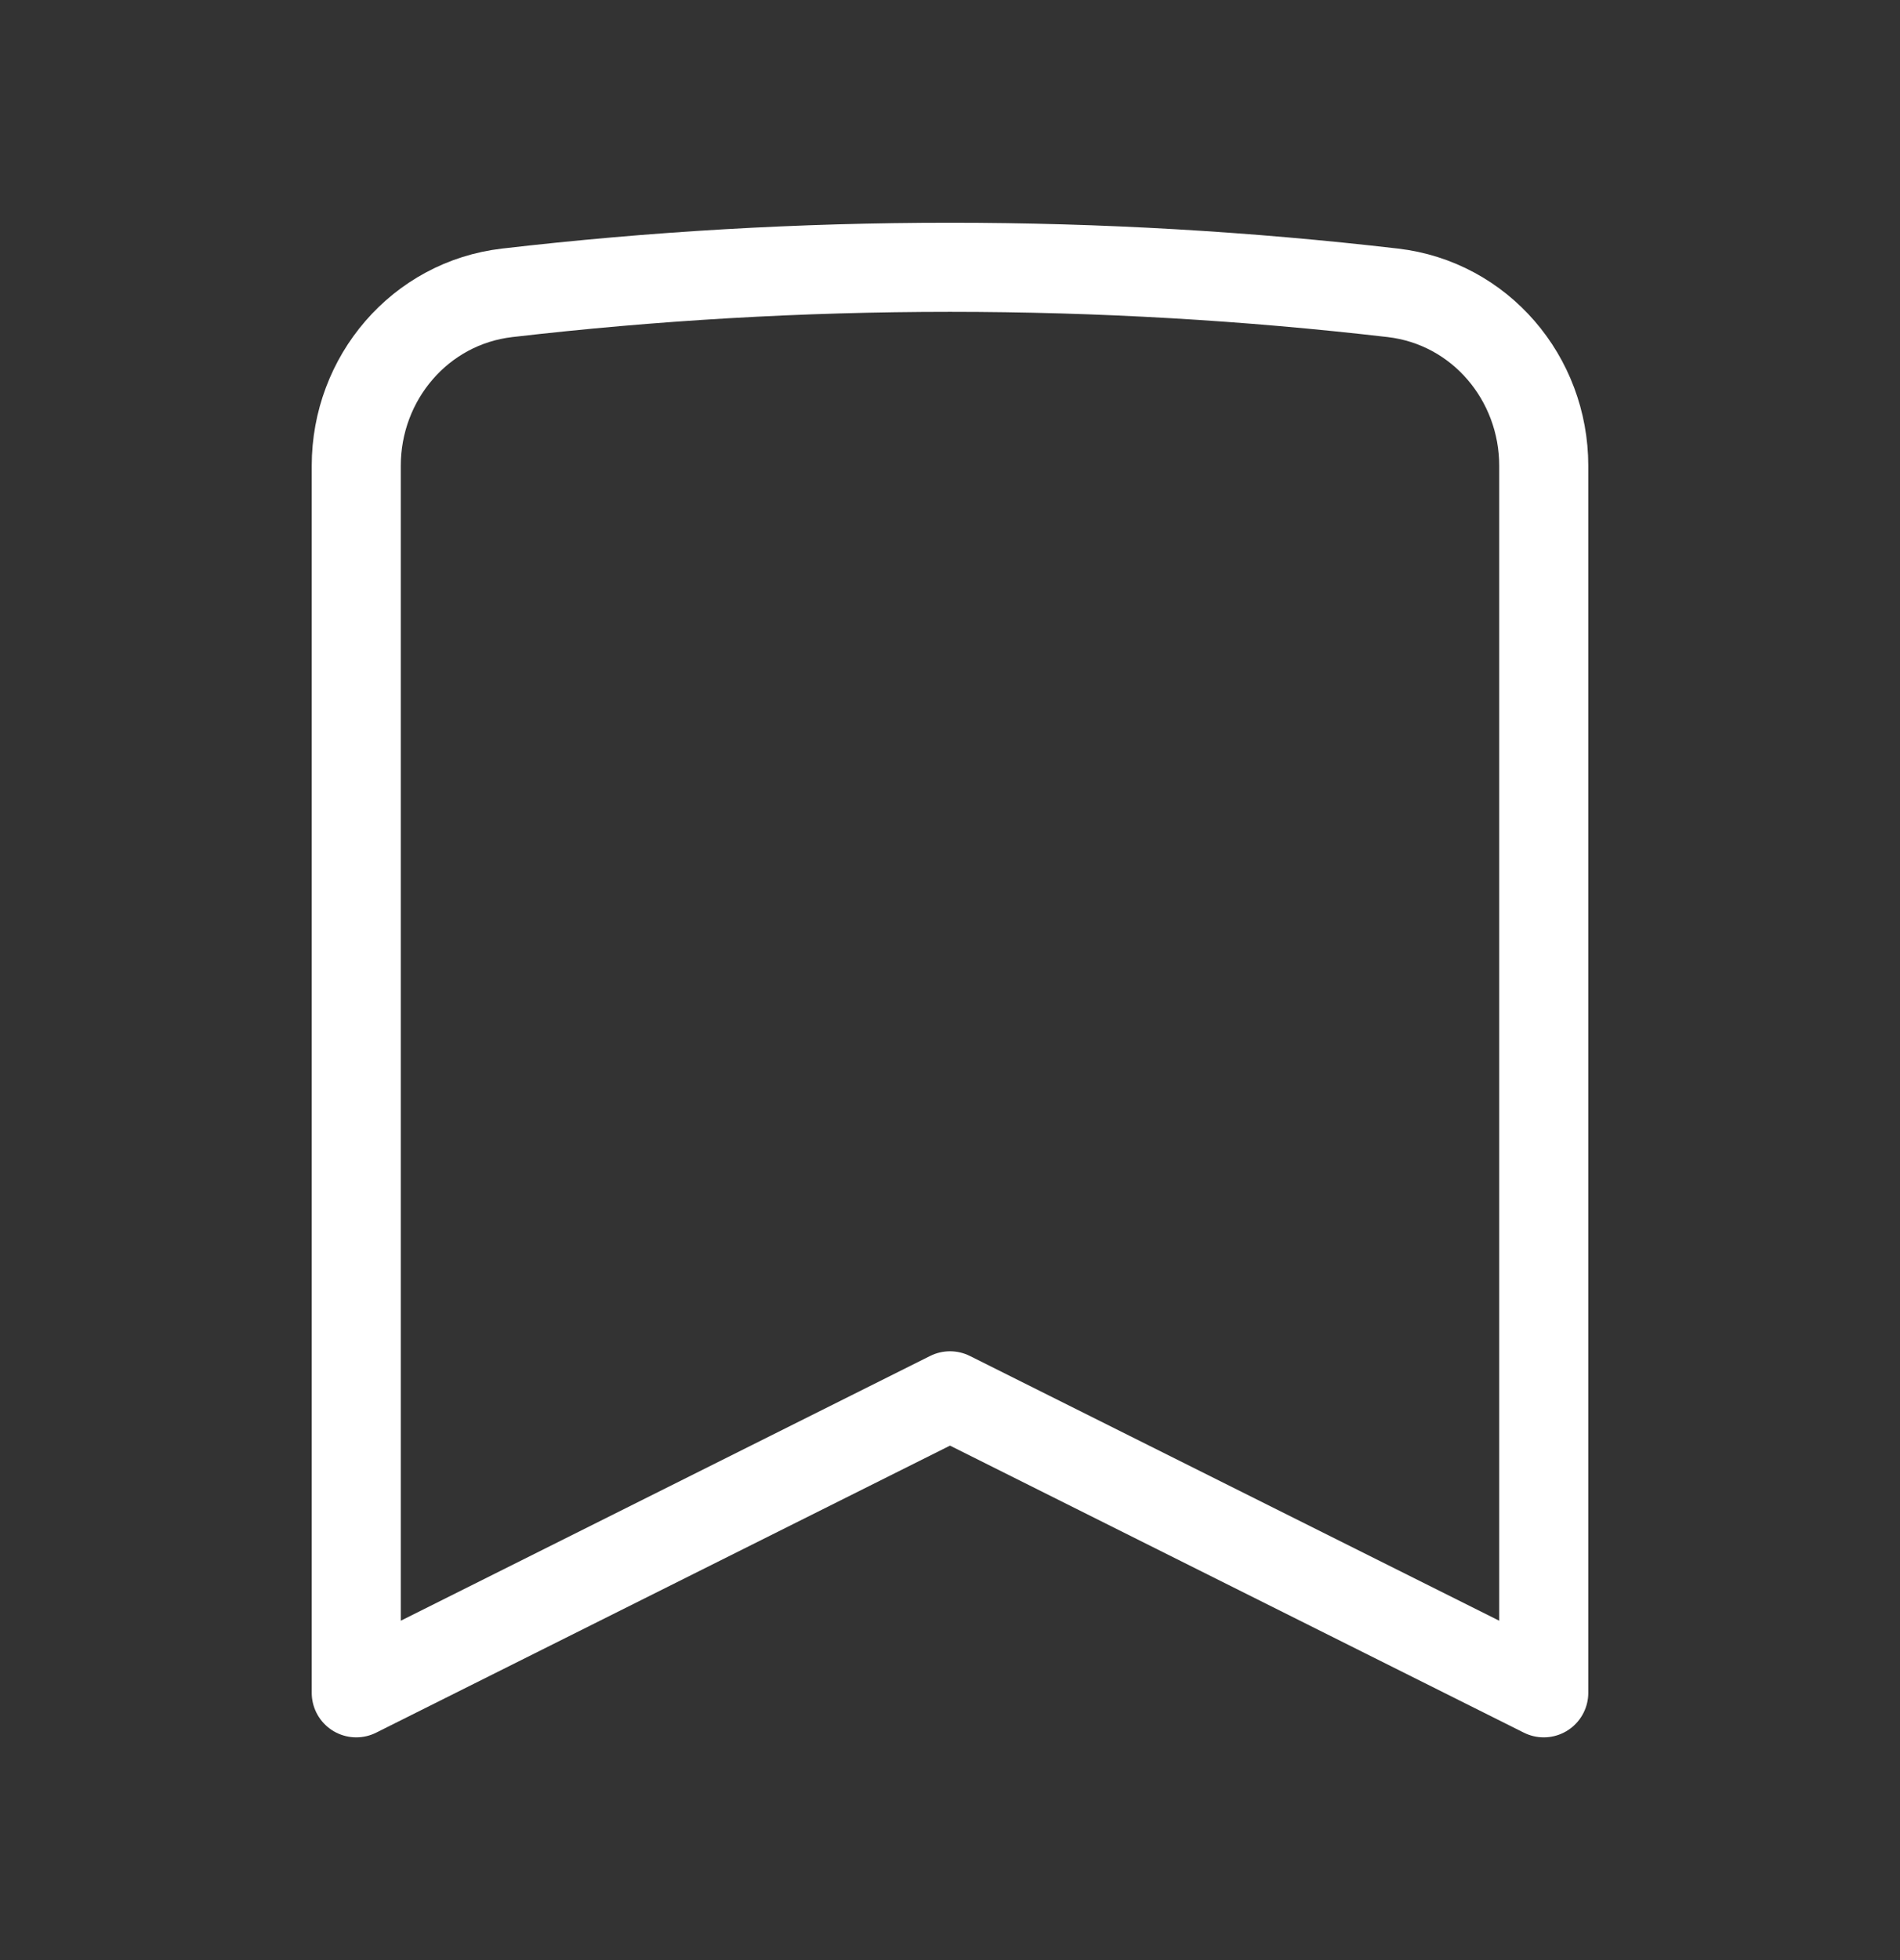 <svg width="32" height="33" viewBox="0 0 32 33" fill="none" xmlns="http://www.w3.org/2000/svg">
<rect x="0" y="0" width="32" height="33" fill="#333333" stroke="none"/>
<g id="heroicons-outline/bookmark">
<path id="Intersect" d="M23.458 4.93C24.925 5.1 26 6.365 26 7.843V28.5L16 23.5L6 28.5V7.843C6 6.365 7.075 5.1 8.542 4.93C10.989 4.646 13.477 4.5 16 4.5C18.523 4.5 21.011 4.646 23.458 4.93Z" stroke="white" stroke-width="1.5" stroke-linecap="round" stroke-linejoin="round"/>
</g>
</svg>
